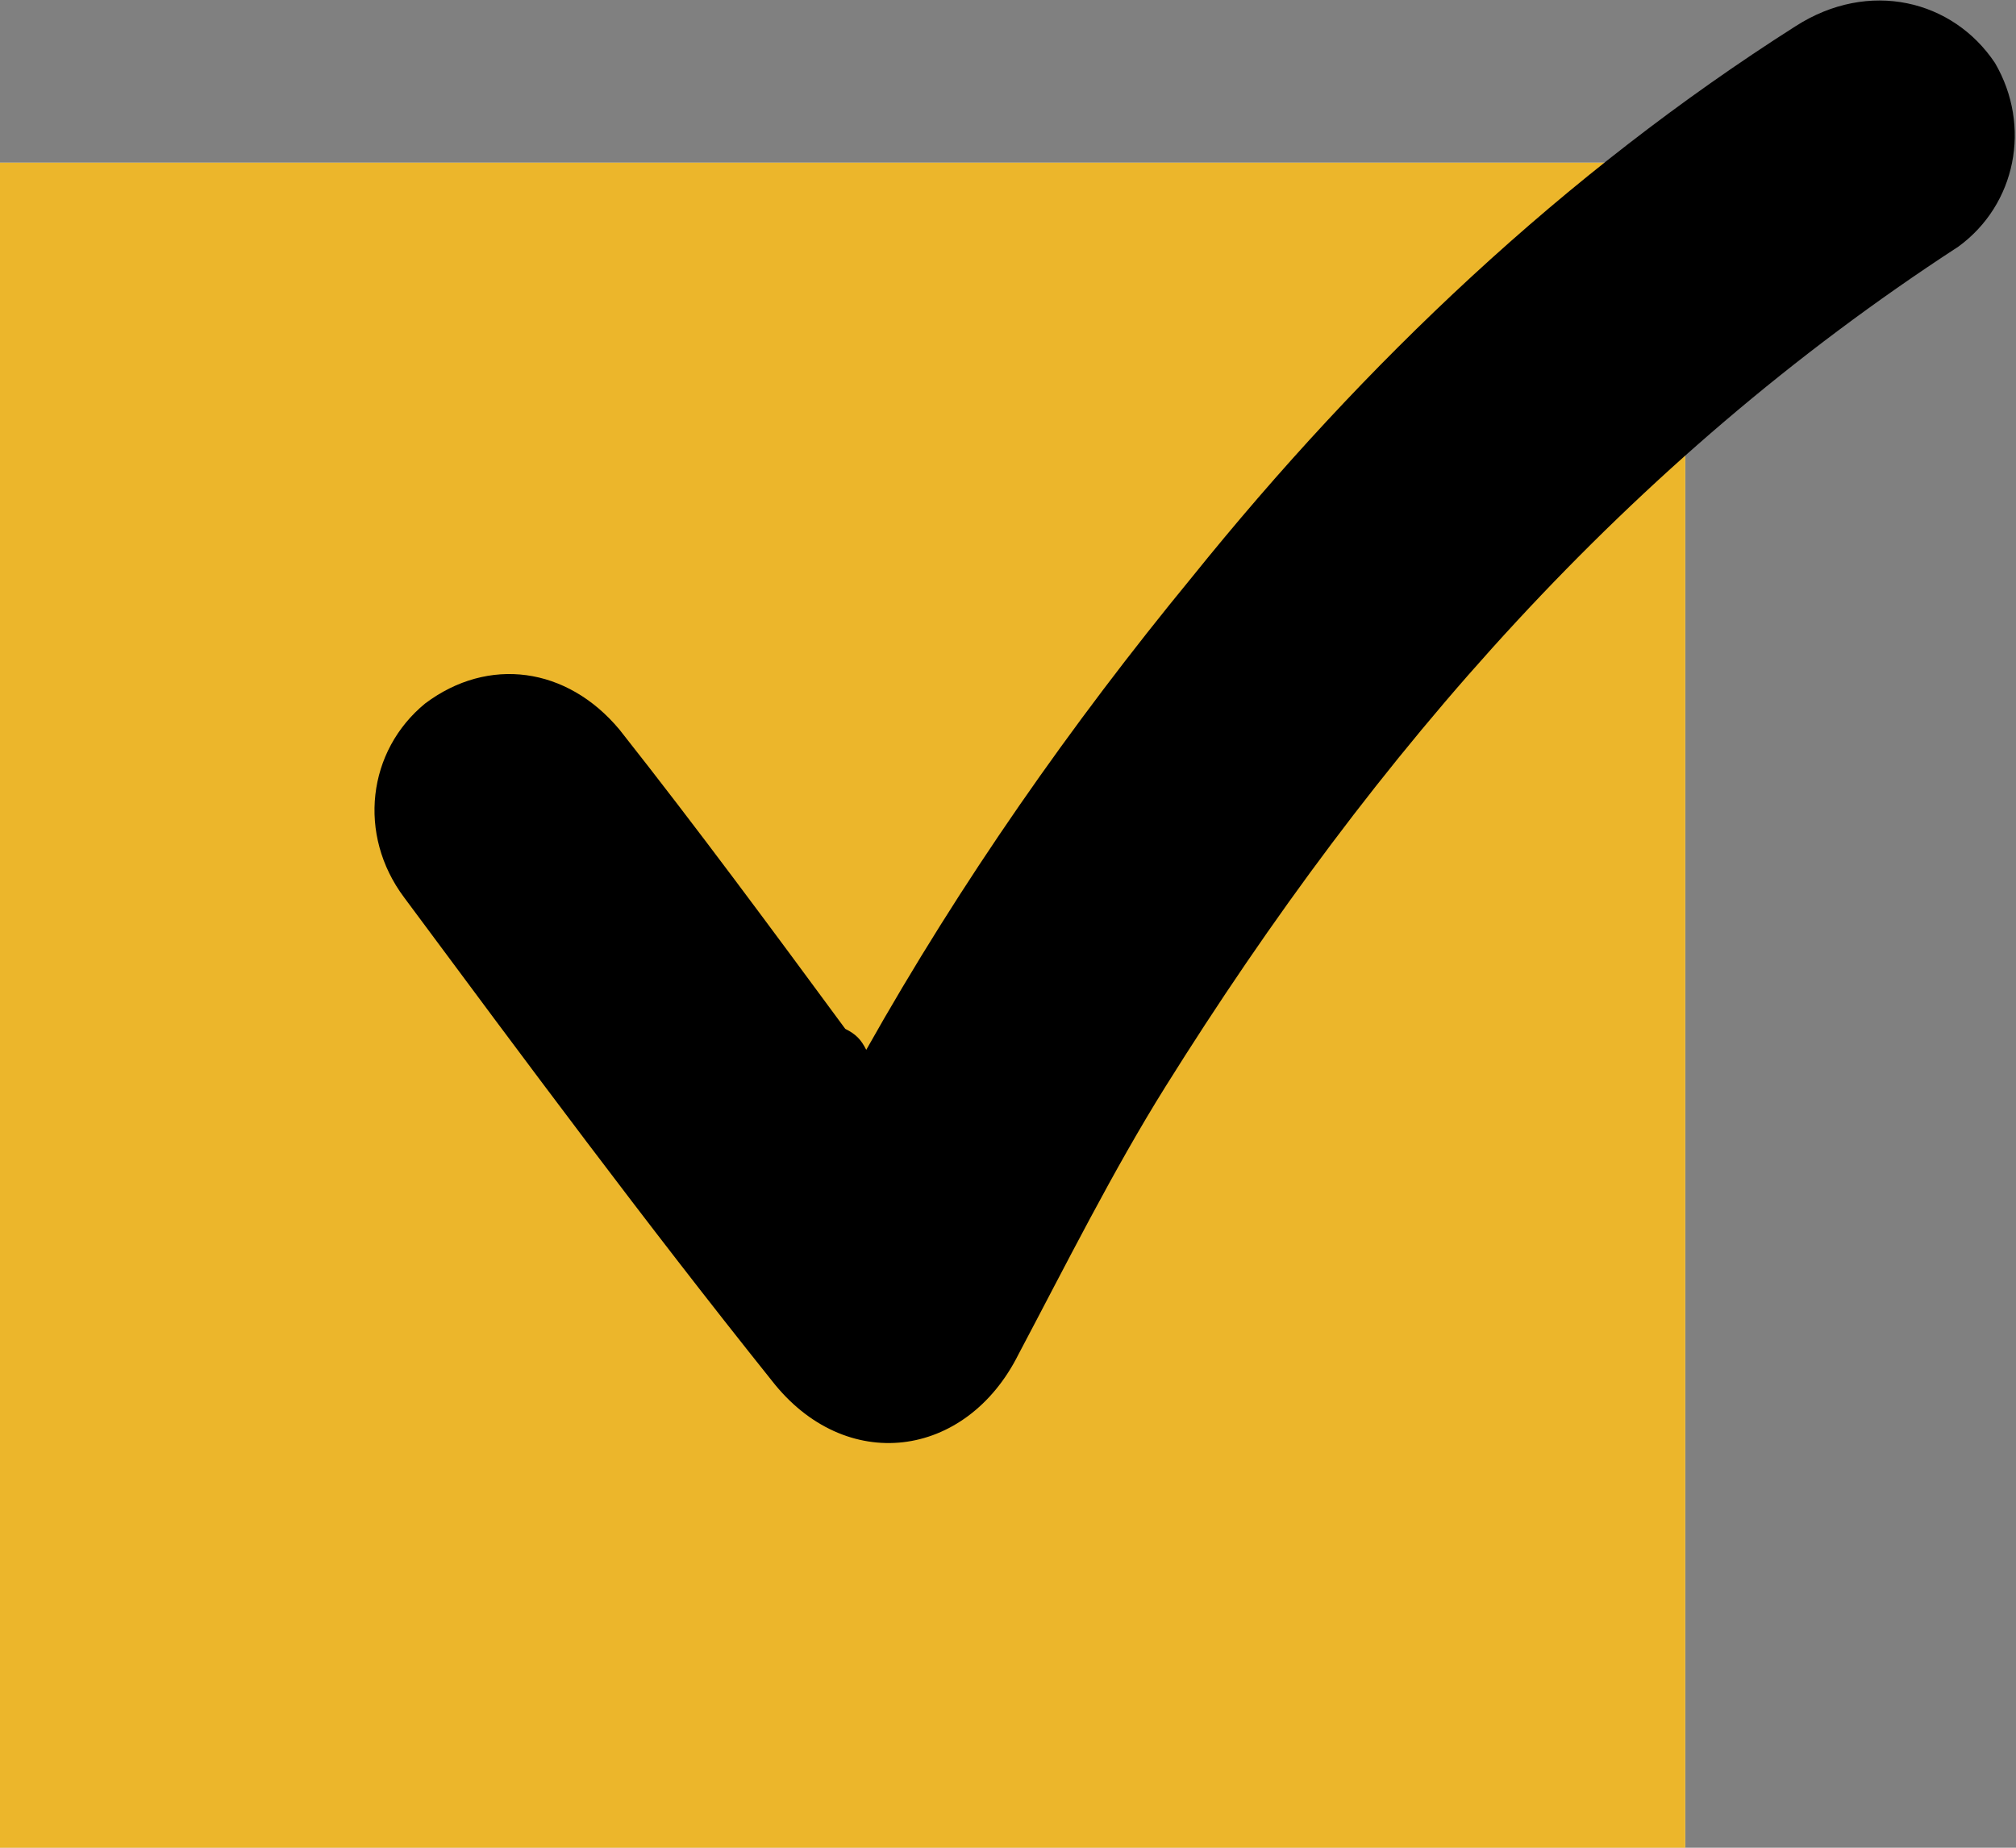 <?xml version="1.0" encoding="utf-8"?>
<!-- Generator: Adobe Illustrator 22.0.1, SVG Export Plug-In . SVG Version: 6.00 Build 0)  -->
<svg version="1.1" id="Capa_1" xmlns="http://www.w3.org/2000/svg" xmlns:xlink="http://www.w3.org/1999/xlink" x="0px" y="0px"
	 viewBox="0 0 38.4 35.2" style="enable-background:new 0 0 38.4 35.2;" xml:space="preserve">
<rect x="0" y="0" width="38.4" height="35.2" fill="#808080" stroke="none"/>
<style type="text/css">
	.st0{fill:#FFFFFF;}
	.st1{fill:#ECB62B;}
</style>
<title>checkmark</title>
<rect y="3.1" class="st0" width="32.1" height="32.1"/>
<g>
	<rect x="0" y="3.1" class="st1" width="32.1" height="32.1"/>
	<path d="M16.5,20c1.8-3.2,3.9-6.2,6.2-9C26,6.9,29.8,3.3,34.2,0.5C35.6-0.4,37.2,0,38,1.2c0.7,1.2,0.4,2.7-0.7,3.5
		C31,8.8,26.2,14.3,22.2,20.7c-1,1.6-1.9,3.4-2.8,5.1c-1,2-3.3,2.3-4.7,0.5c-2.4-3-4.7-6.1-7-9.2c-0.9-1.2-0.7-2.8,0.4-3.7
		c1.2-0.9,2.7-0.7,3.7,0.5c1.5,1.9,2.9,3.8,4.3,5.7C16.3,19.7,16.4,19.8,16.5,20z"/>
</g>
</svg>
